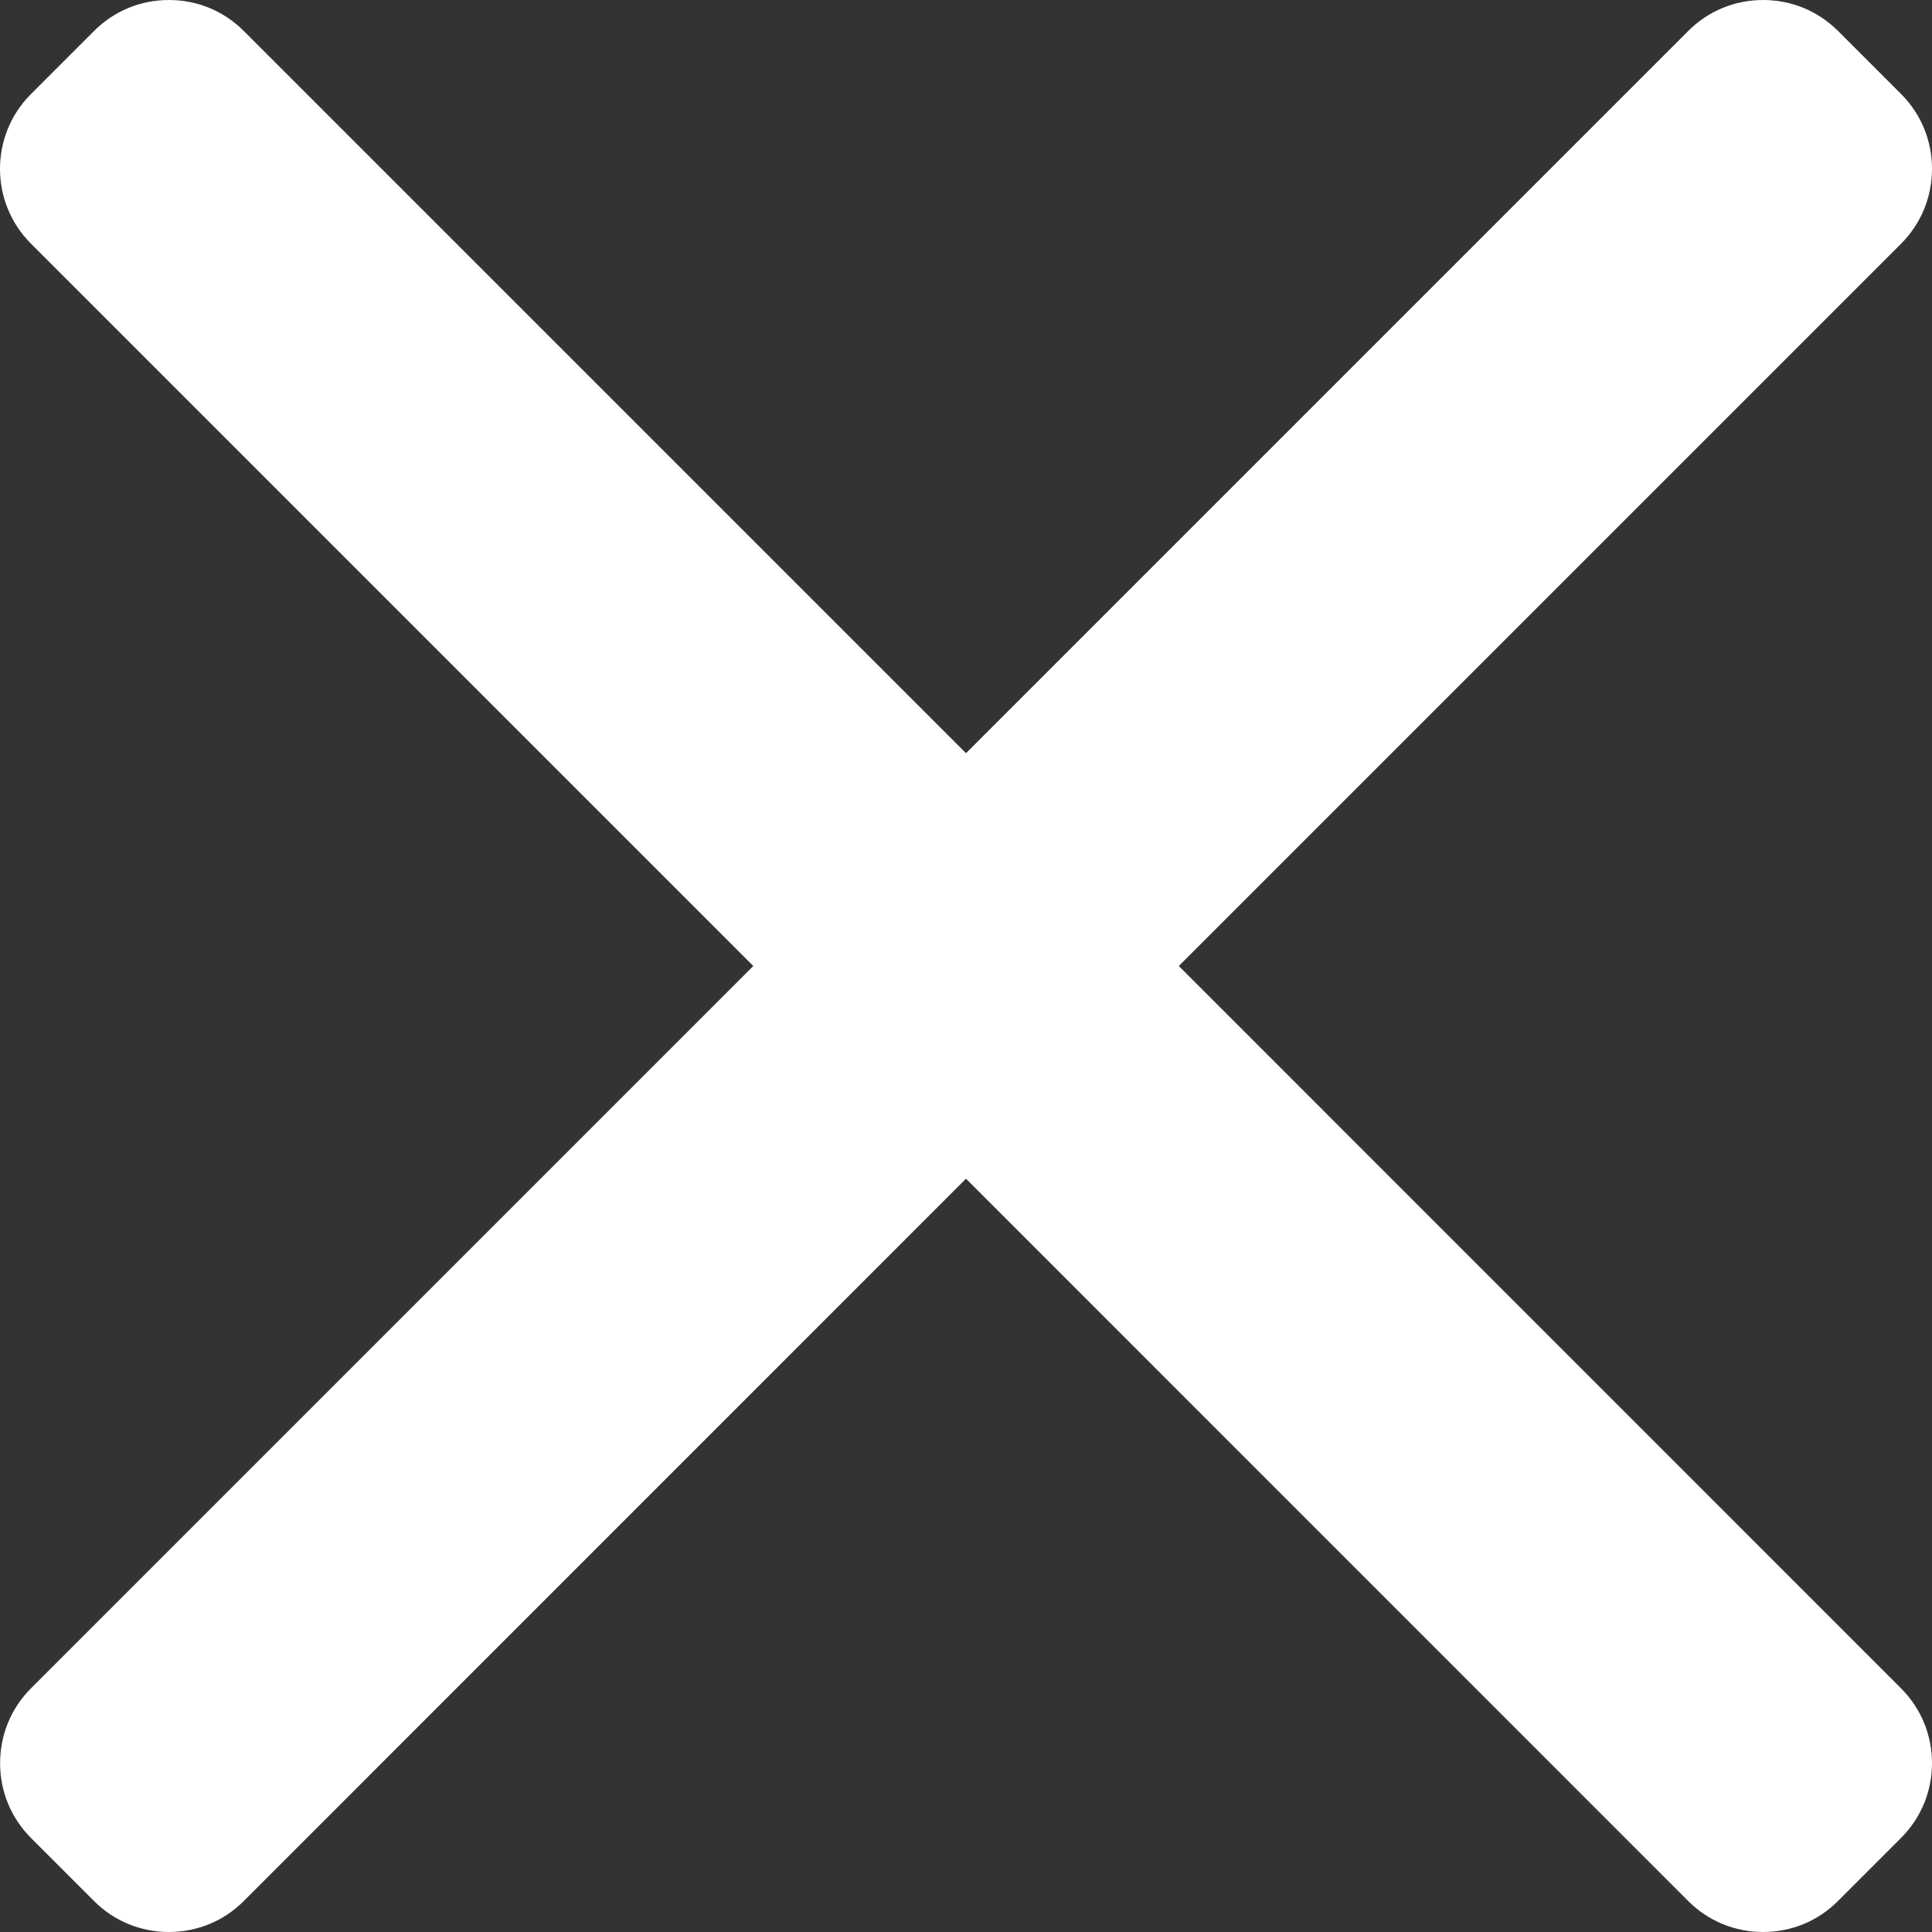 <svg width="21" height="21" viewBox="0 0 21 21" fill="none" xmlns="http://www.w3.org/2000/svg">
<rect x="0" y="0" width="21" height="21" fill="#333333" stroke="none"/>
<path d="M12.813 10.5L20.665 2.648C20.881 2.431 21 2.143 21 1.835C21 1.528 20.881 1.239 20.665 1.023L19.977 0.335C19.76 0.119 19.472 0 19.164 0C18.857 0 18.568 0.119 18.352 0.335L10.5 8.187L2.648 0.335C2.432 0.119 2.144 0 1.836 0C1.529 0 1.24 0.119 1.024 0.335L0.336 1.023C-0.112 1.471 -0.112 2.2 0.336 2.648L8.188 10.5L0.336 18.352C0.12 18.569 0.001 18.857 0.001 19.165C0.001 19.472 0.12 19.76 0.336 19.977L1.024 20.665C1.24 20.881 1.529 21 1.836 21C2.144 21 2.432 20.881 2.648 20.665L10.5 12.812L18.352 20.665C18.568 20.881 18.857 21 19.164 21C19.472 21 19.76 20.881 19.976 20.665L20.664 19.977C20.88 19.761 21 19.472 21 19.165C21 18.857 20.88 18.569 20.664 18.352L12.813 10.5Z" fill="white"/>
</svg>
